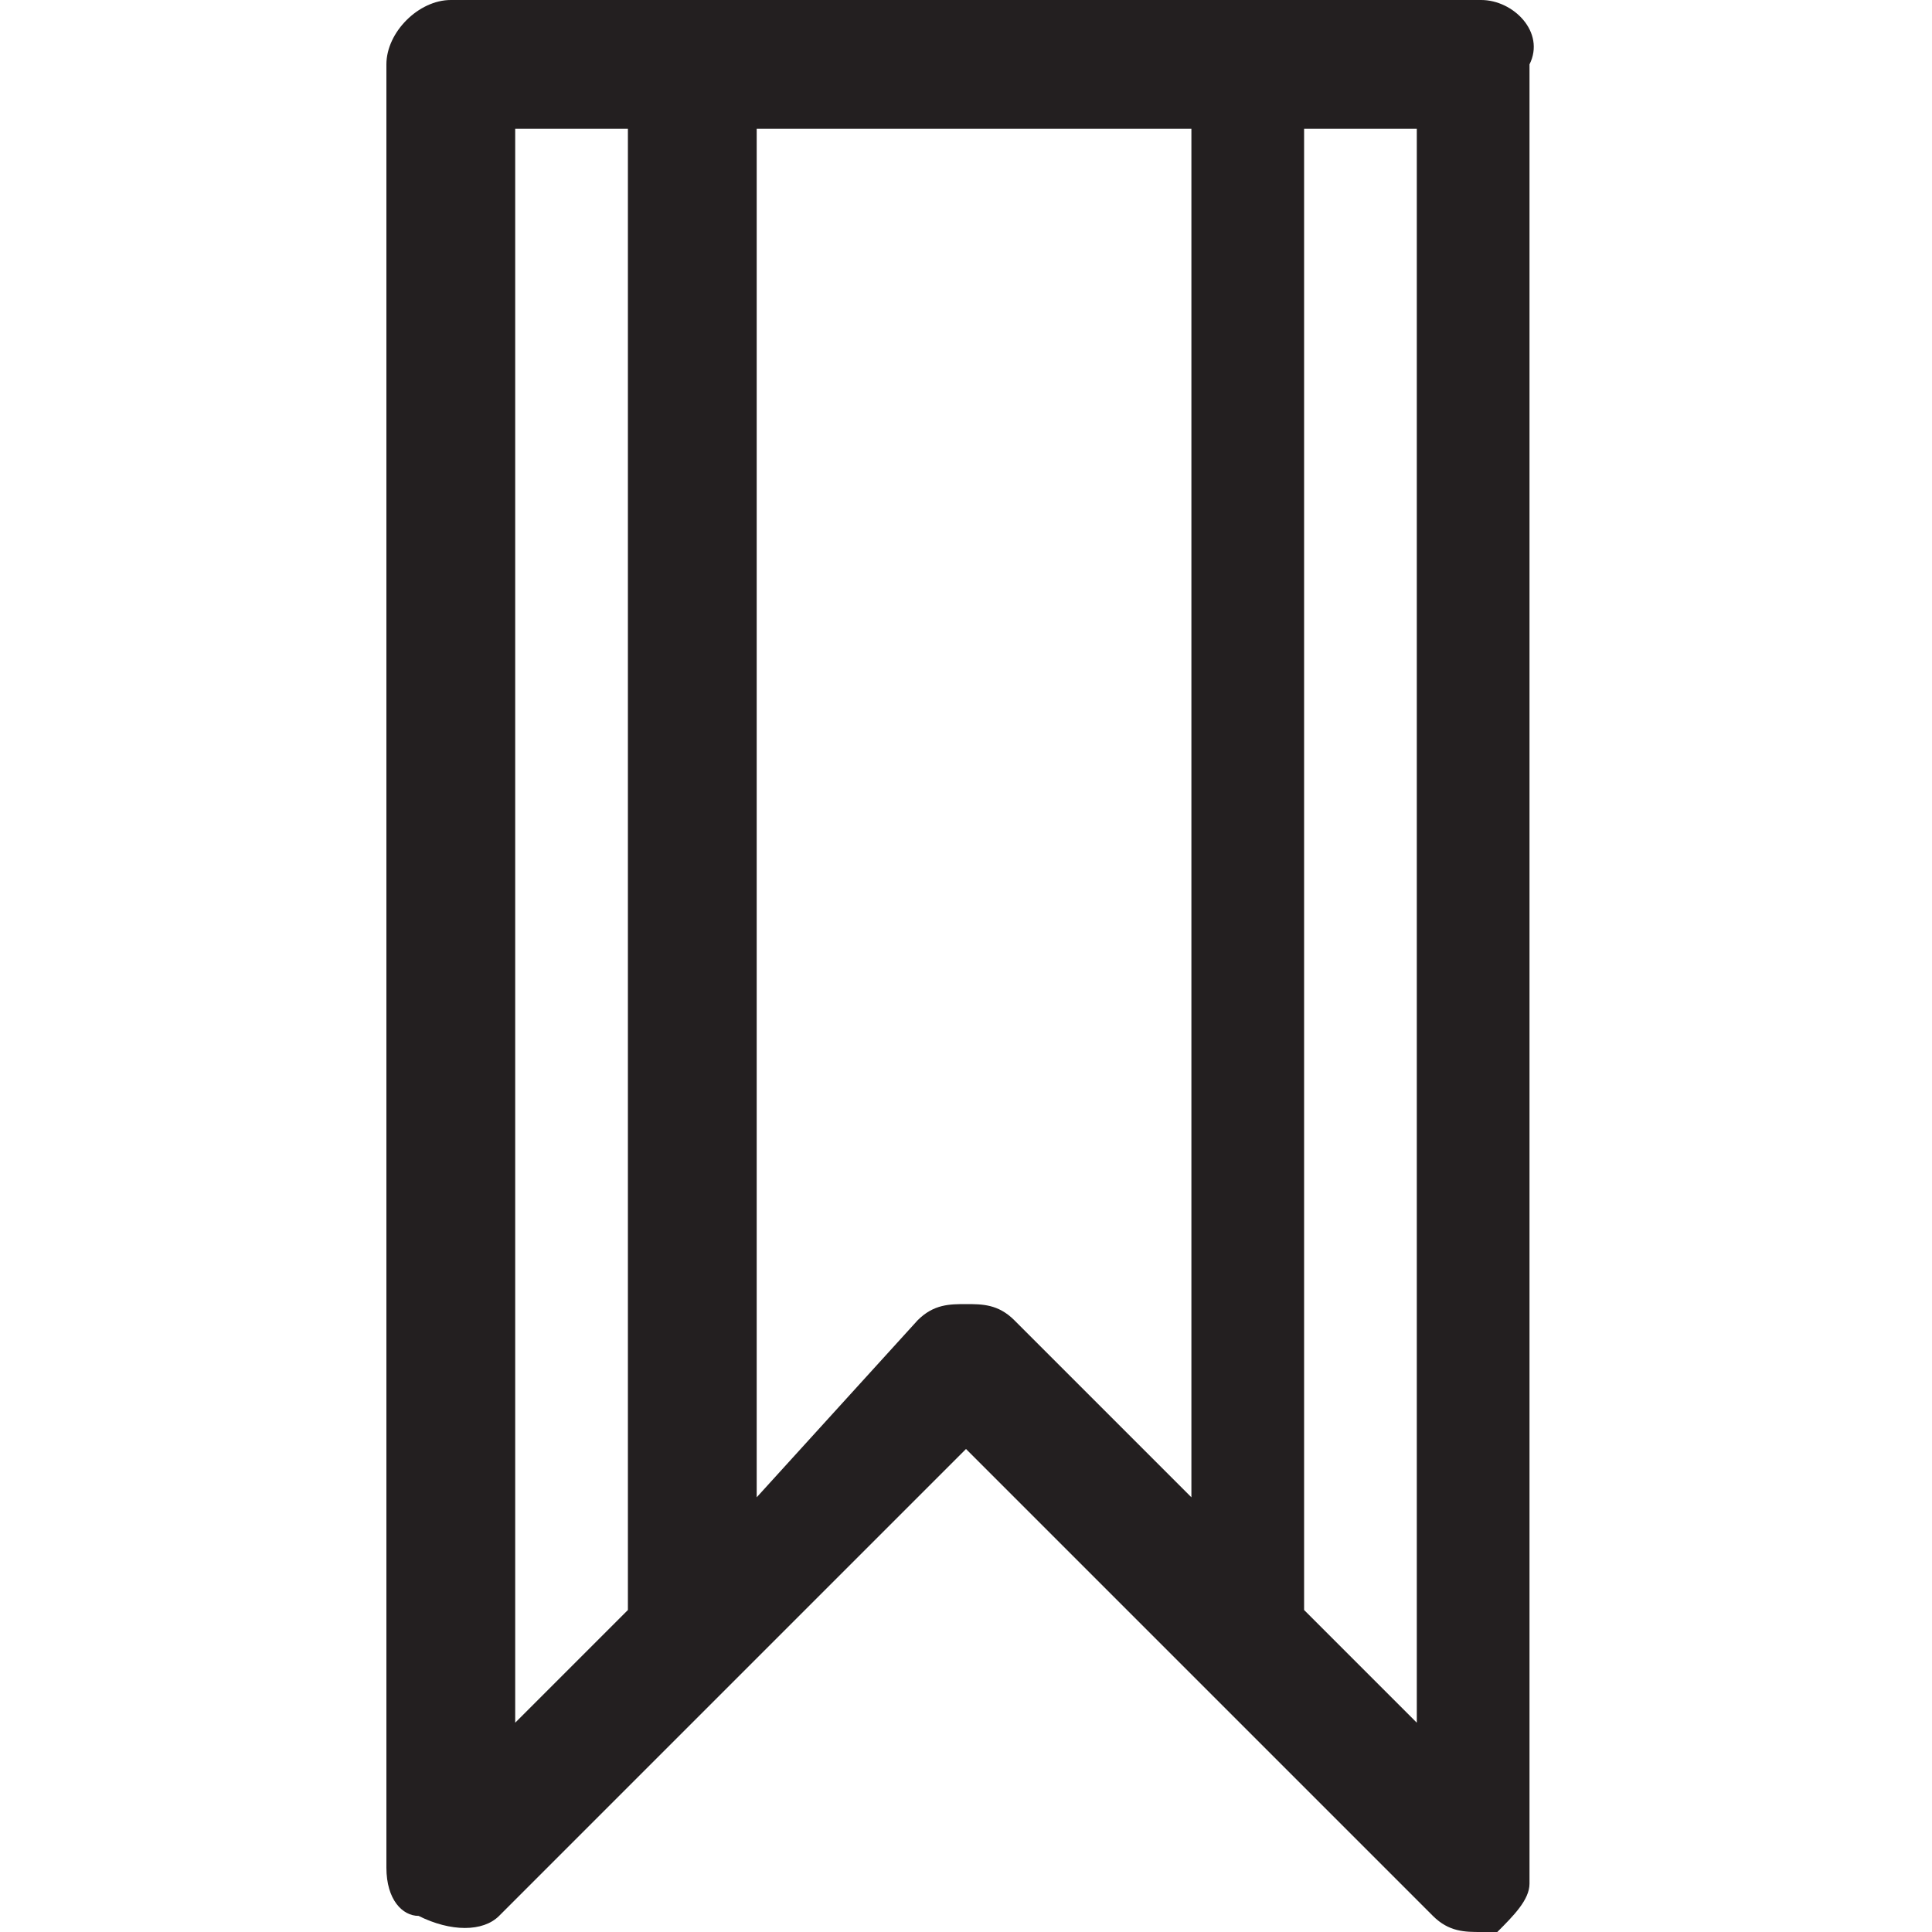 <svg baseProfile="tiny" xmlns="http://www.w3.org/2000/svg" viewBox="0 0 12 12"><path fill="#231F20" d="M9.2 0H2.8c-.2 0-.4.2-.4.4v11.2c0 .2.1.3.2.3.2.1.4.1.5 0L6 9l2.9 2.9c.1.1.2.1.3.1h.1c.1-.1.2-.2.2-.3V.4c.1-.2-.1-.4-.3-.4zm-6 .8h.7V10l-.7.7V.8zM6 8.1c-.1 0-.2 0-.3.1l-1 1.1V.8h2.7v8.5L6.3 8.2c-.1-.1-.2-.1-.3-.1zm2.8 2.6l-.7-.7V.8h.7v9.9z"/></svg>